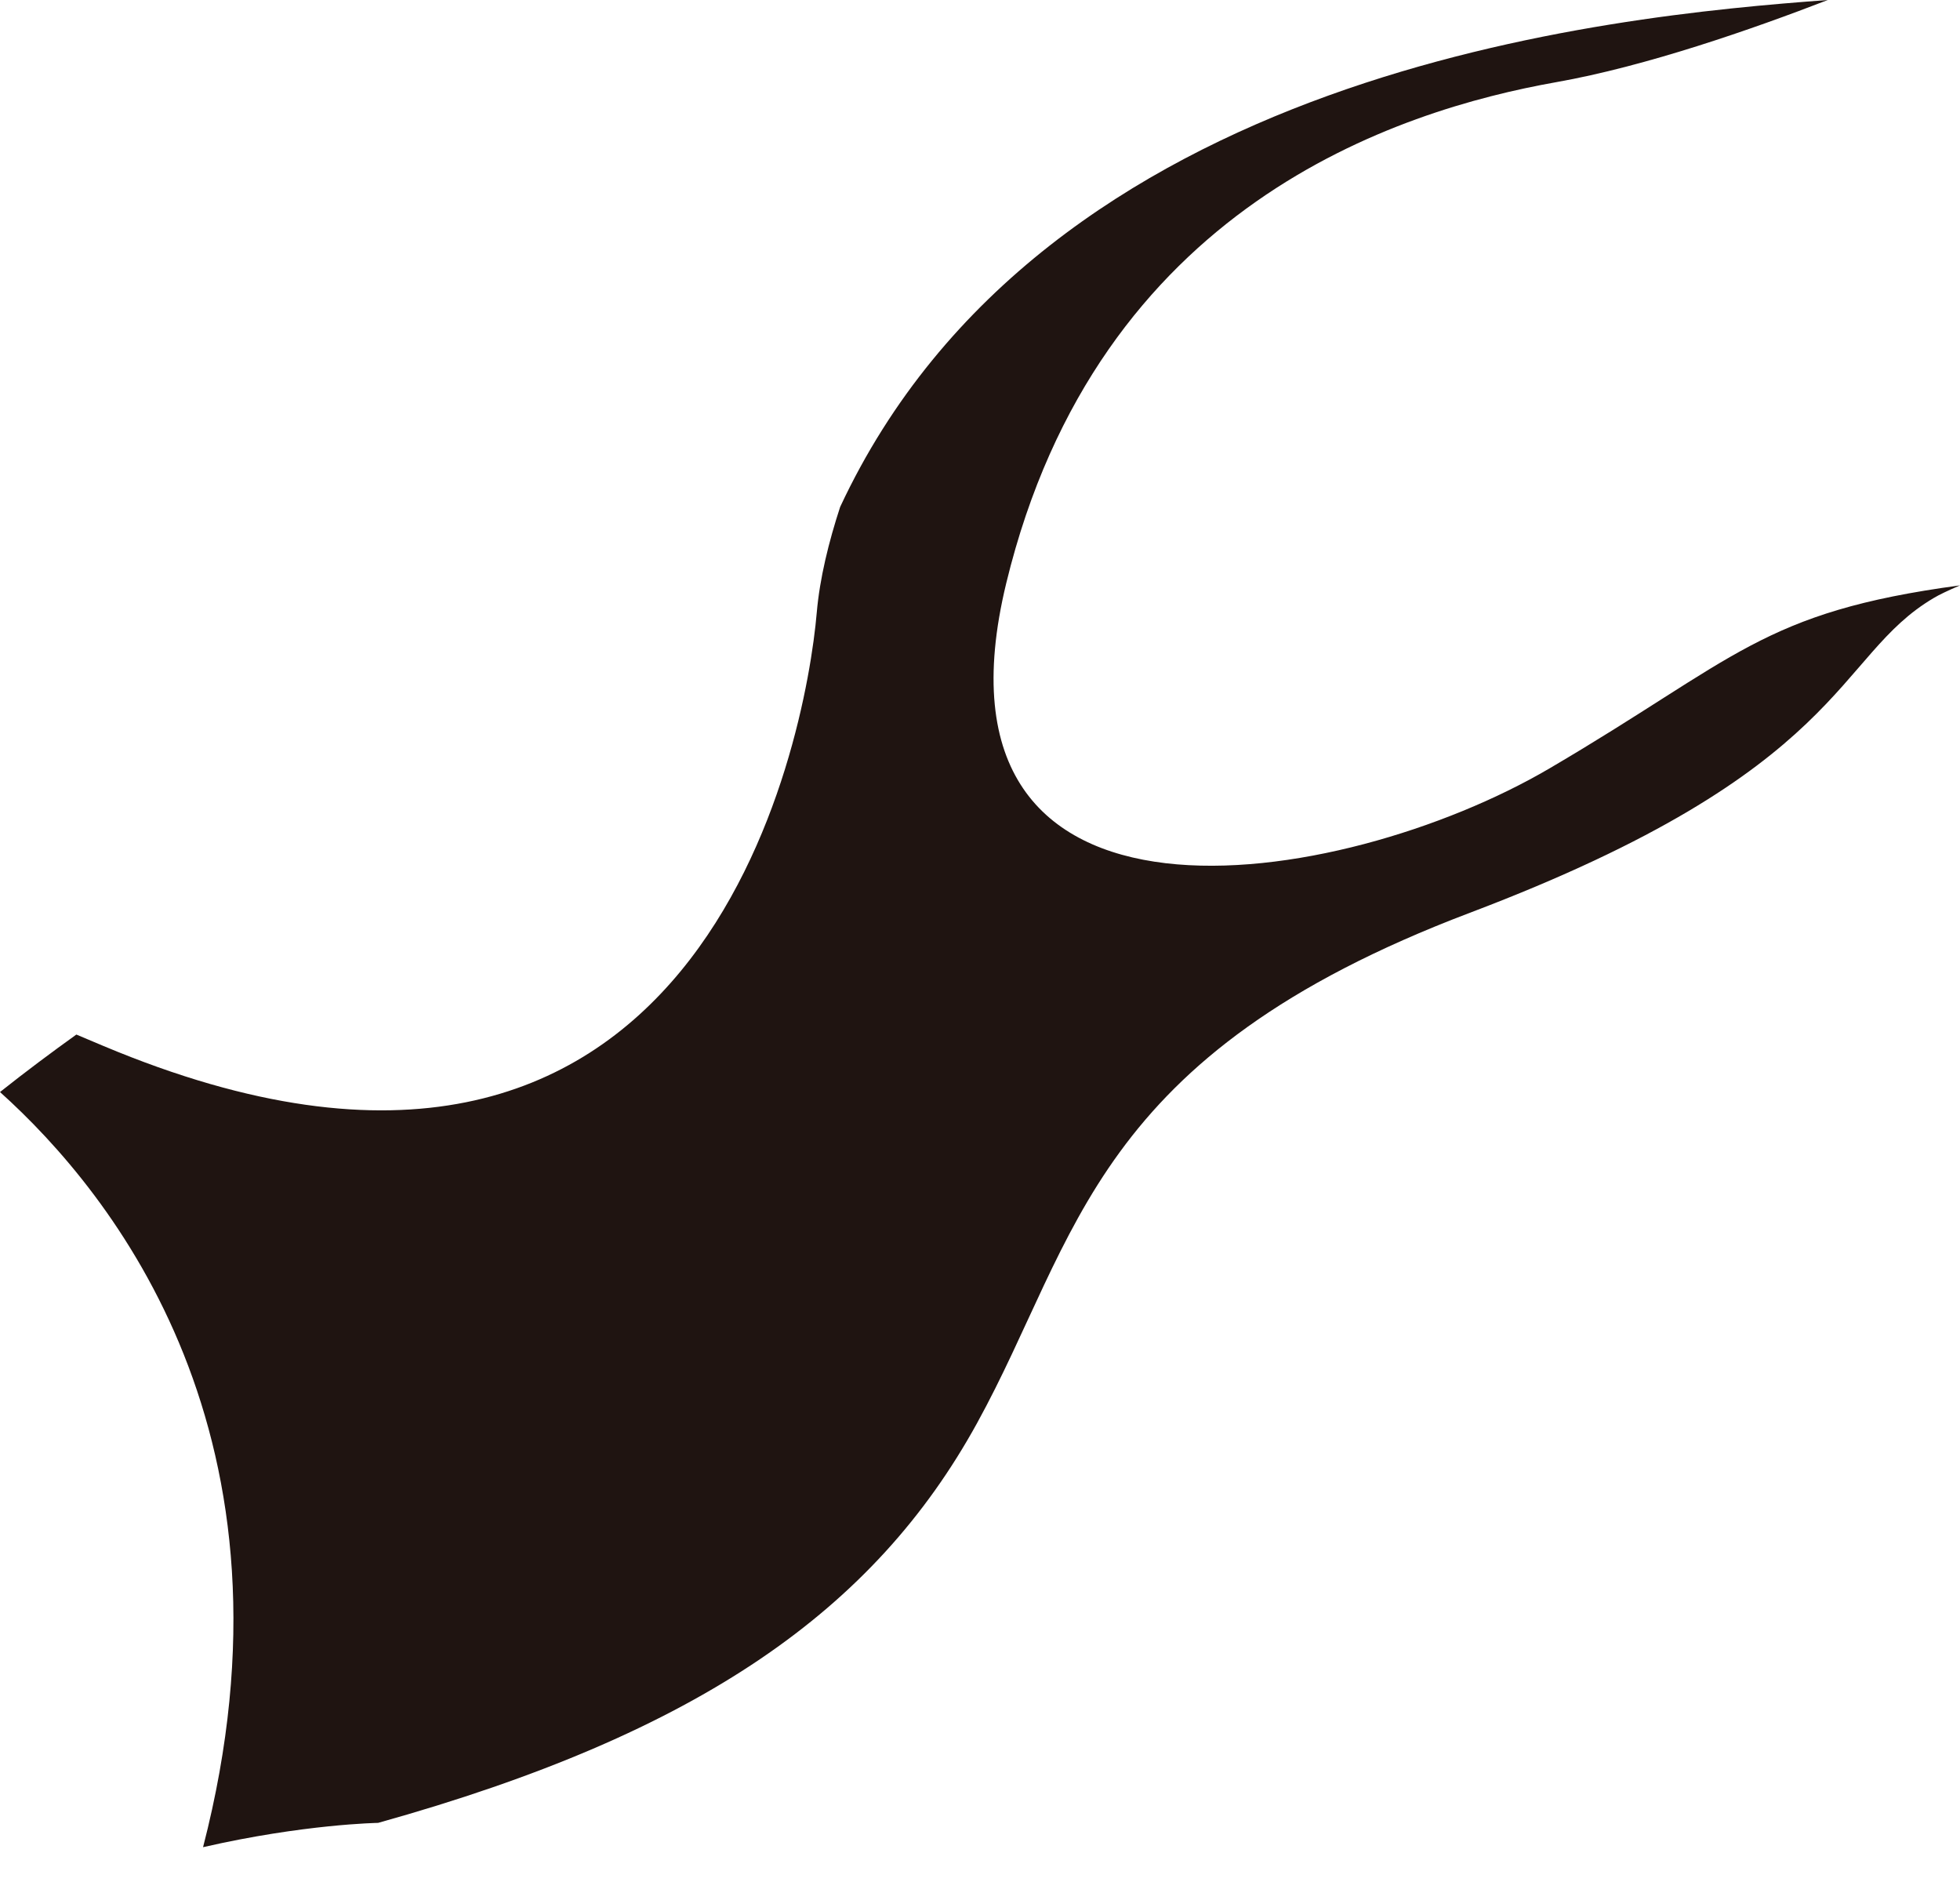 <svg width="25" height="24" viewBox="0 0 25 24" fill="none" xmlns="http://www.w3.org/2000/svg">
<path d="M0 13.926C0.334 13.661 0.66 13.418 0.974 13.193C1.09 13.241 1.2 13.289 1.318 13.338C8.958 16.547 10.279 9.434 10.418 7.81C10.456 7.373 10.571 6.909 10.716 6.465C13.319 0.89 20.515 0.207 23.314 -1.94886e-05C22.351 0.372 20.994 0.846 19.849 1.048C17.828 1.407 14.004 2.619 12.835 7.436C11.666 12.253 17.111 11.356 19.764 9.799C22.151 8.399 22.465 7.806 25 7.465C24.849 7.53 24.734 7.584 24.665 7.626C23.389 8.378 23.58 9.81 18.749 11.64C13.918 13.47 13.769 15.775 12.461 18.151C11.153 20.527 8.932 22.099 4.823 23.246C4.823 23.246 3.876 23.261 2.59 23.556C3.939 18.335 1.446 15.225 0 13.926Z" fill="#1F1411"/>
</svg>
